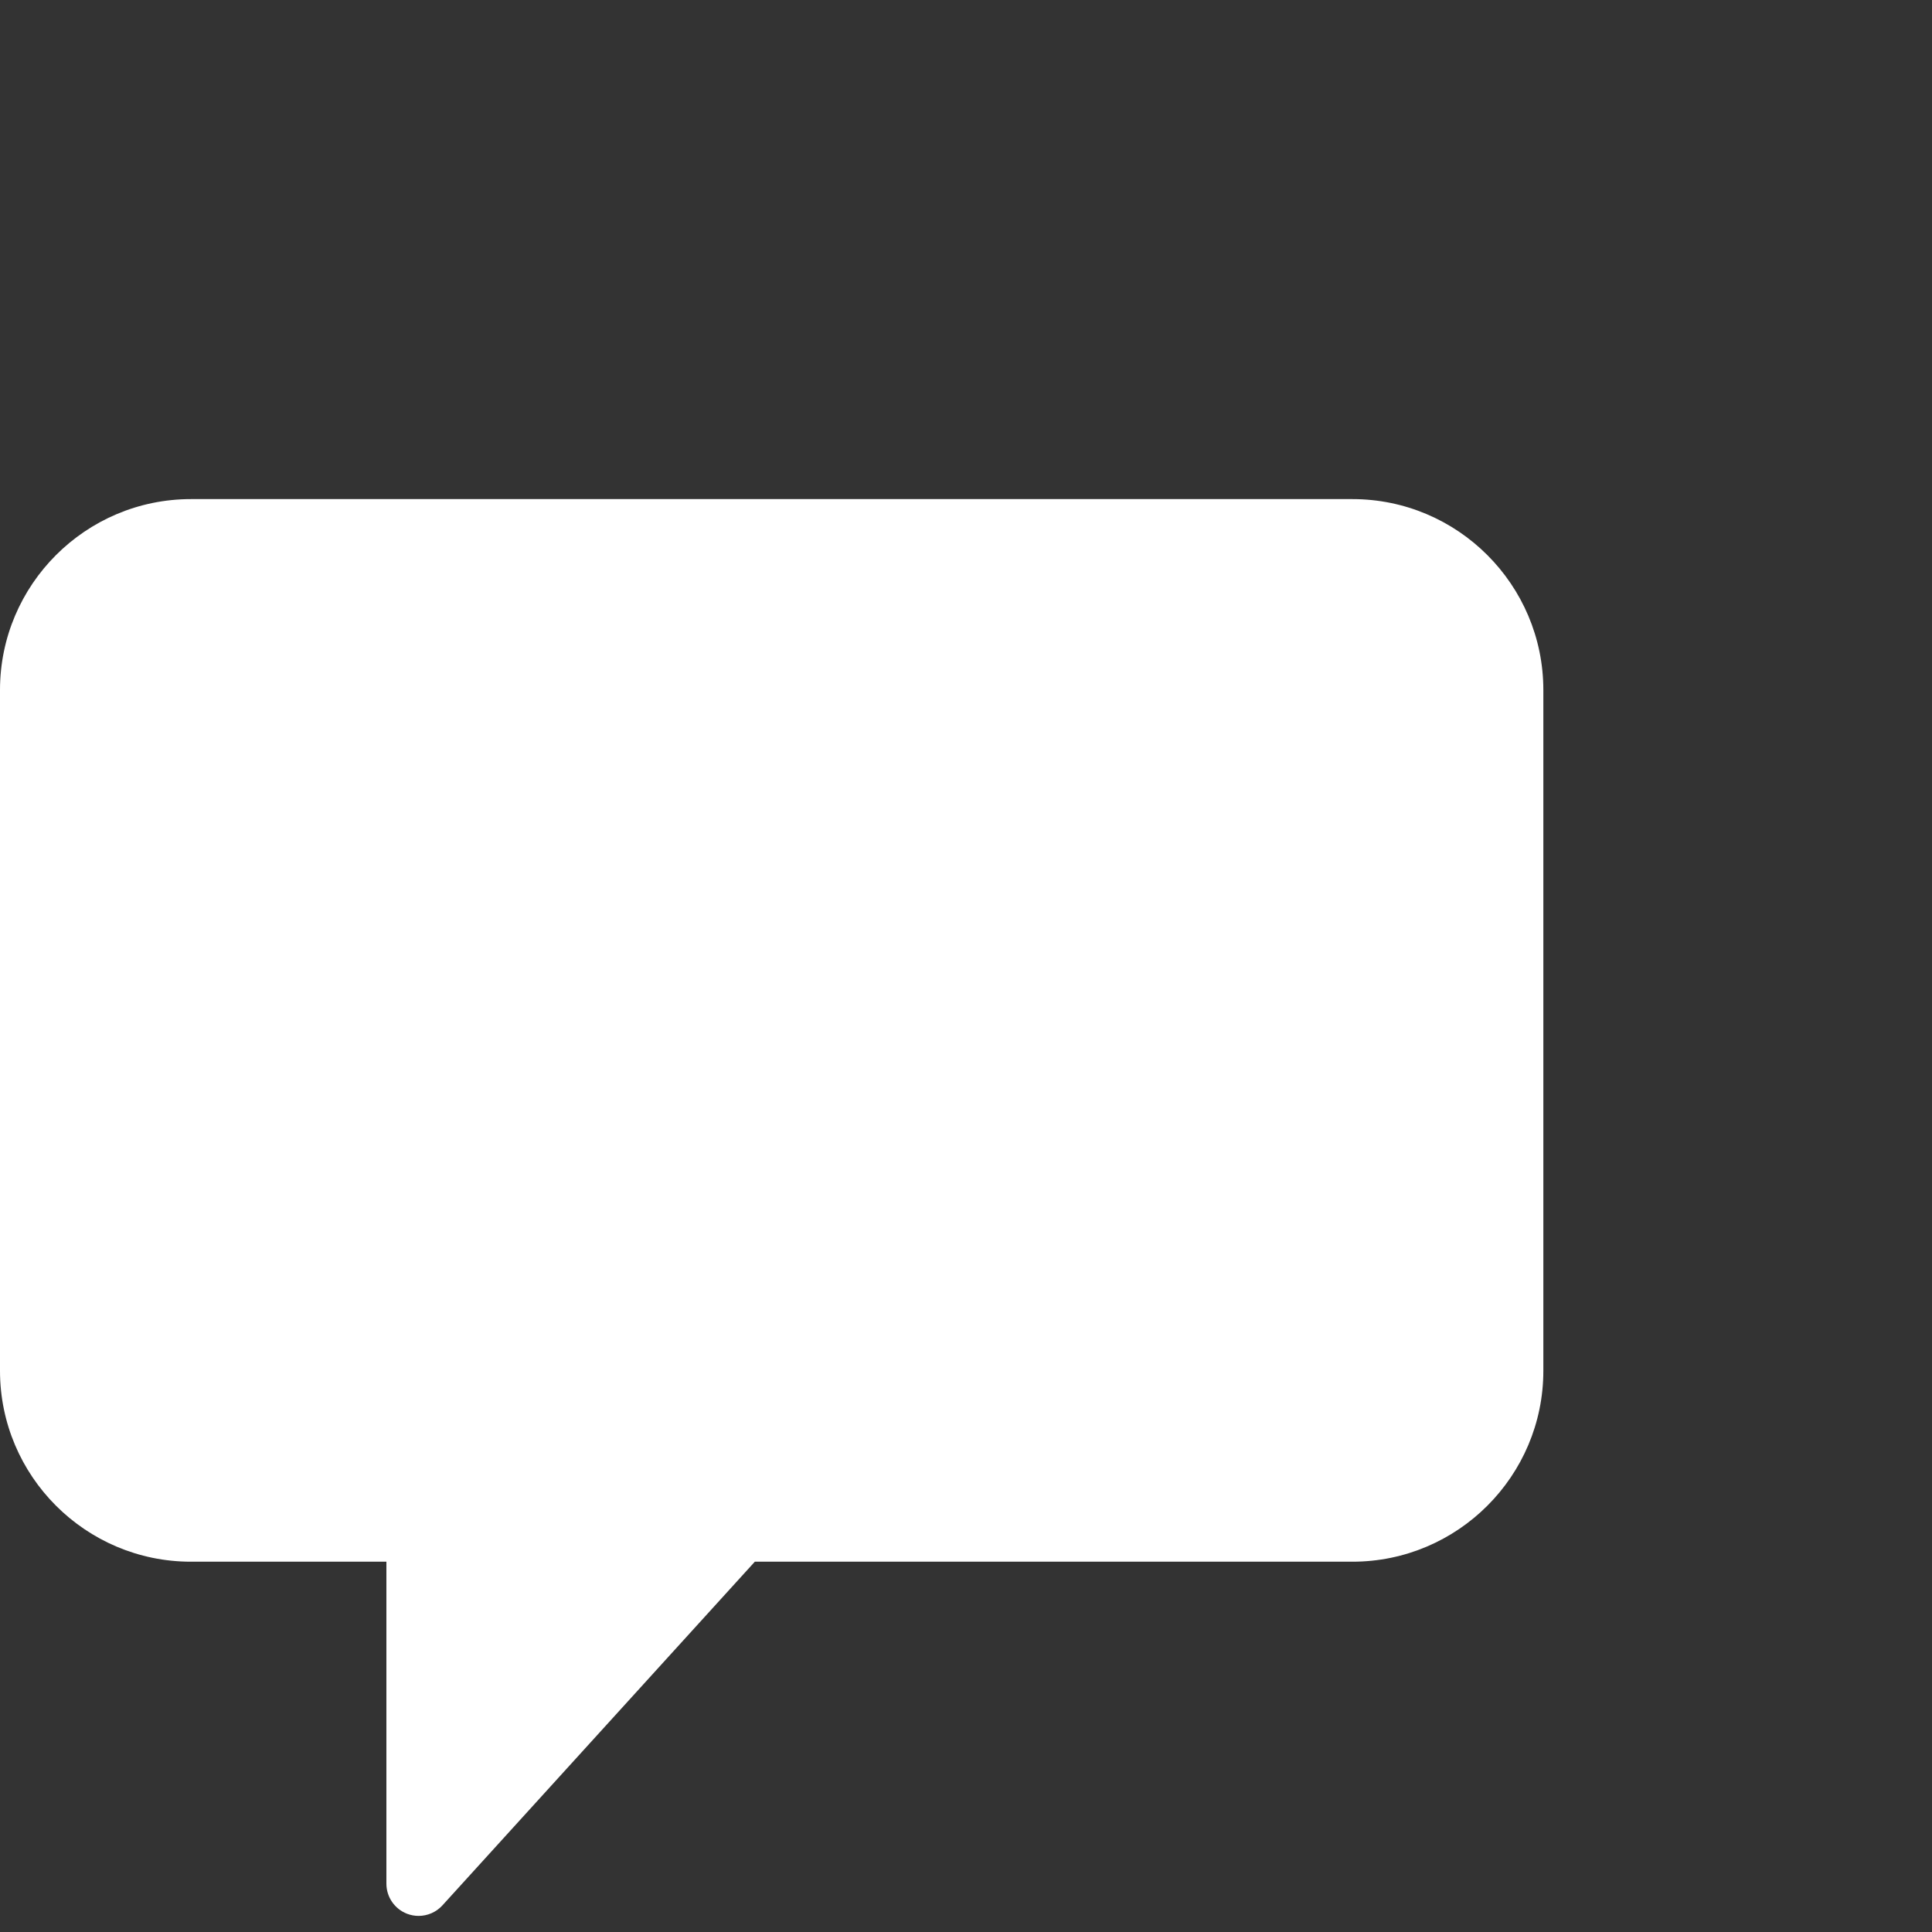 <?xml version="1.0" encoding="iso-8859-1"?>
<!-- Uploaded to: SVG Repo, www.svgrepo.com, Generator: SVG Repo Mixer Tools -->
<!DOCTYPE svg PUBLIC "-//W3C//DTD SVG 1.1//EN" "http://www.w3.org/Graphics/SVG/1.1/DTD/svg11.dtd">
<svg  fill="white" height="40" width="40" version="1.1"  xmlns="http://www.w3.org/2000/svg" xmlns:xlink="http://www.w3.org/1999/xlink"
	 viewBox="0 0 60 60" xml:space="preserve">
<rect x="0" y="0" width="60" height="60" fill="#333333" stroke="none"/>
<g>
	<path class="chat-path1" fill="white" d="M42,15.5H5.93C2.66,15.5,0,18.16,0,21.429V42.57c0,3.27,2.66,5.93,5.93,5.93H12v10c0,0.413,0.254,0.784,0.64,0.933
		C12.757,59.478,12.879,59.5,13,59.5c0.276,0,0.547-0.115,0.74-0.327L23.442,48.5H42c3.27,0,5.93-2.66,5.93-5.929V21.43
		C47.93,18.16,45.27,15.5,42,15.5z"/>
	<path class="chat-path2" fill="transparent" d="M54.072,0.57L19.93,0.5C16.66,0.5,14,3.16,14,6.43v6.122c0,0.266,0.105,0.52,0.293,0.708
		c0.188,0.187,0.442,0.292,0.707,0.292c0,0,0.001,0,0.002,0L40.07,13.5c8.951,0,9.93,2.021,9.93,7.93v21.141
		c0,0.091-0.01,0.181-0.014,0.271l1.274,1.401c0.193,0.212,0.463,0.327,0.74,0.327c0.121,0,0.243-0.022,0.361-0.067
		C52.746,44.354,53,43.983,53,43.57v-10h1.07c3.27,0,5.93-2.66,5.93-5.929V6.5C60,3.23,57.34,0.57,54.072,0.57z"/>

</g>
</svg>
